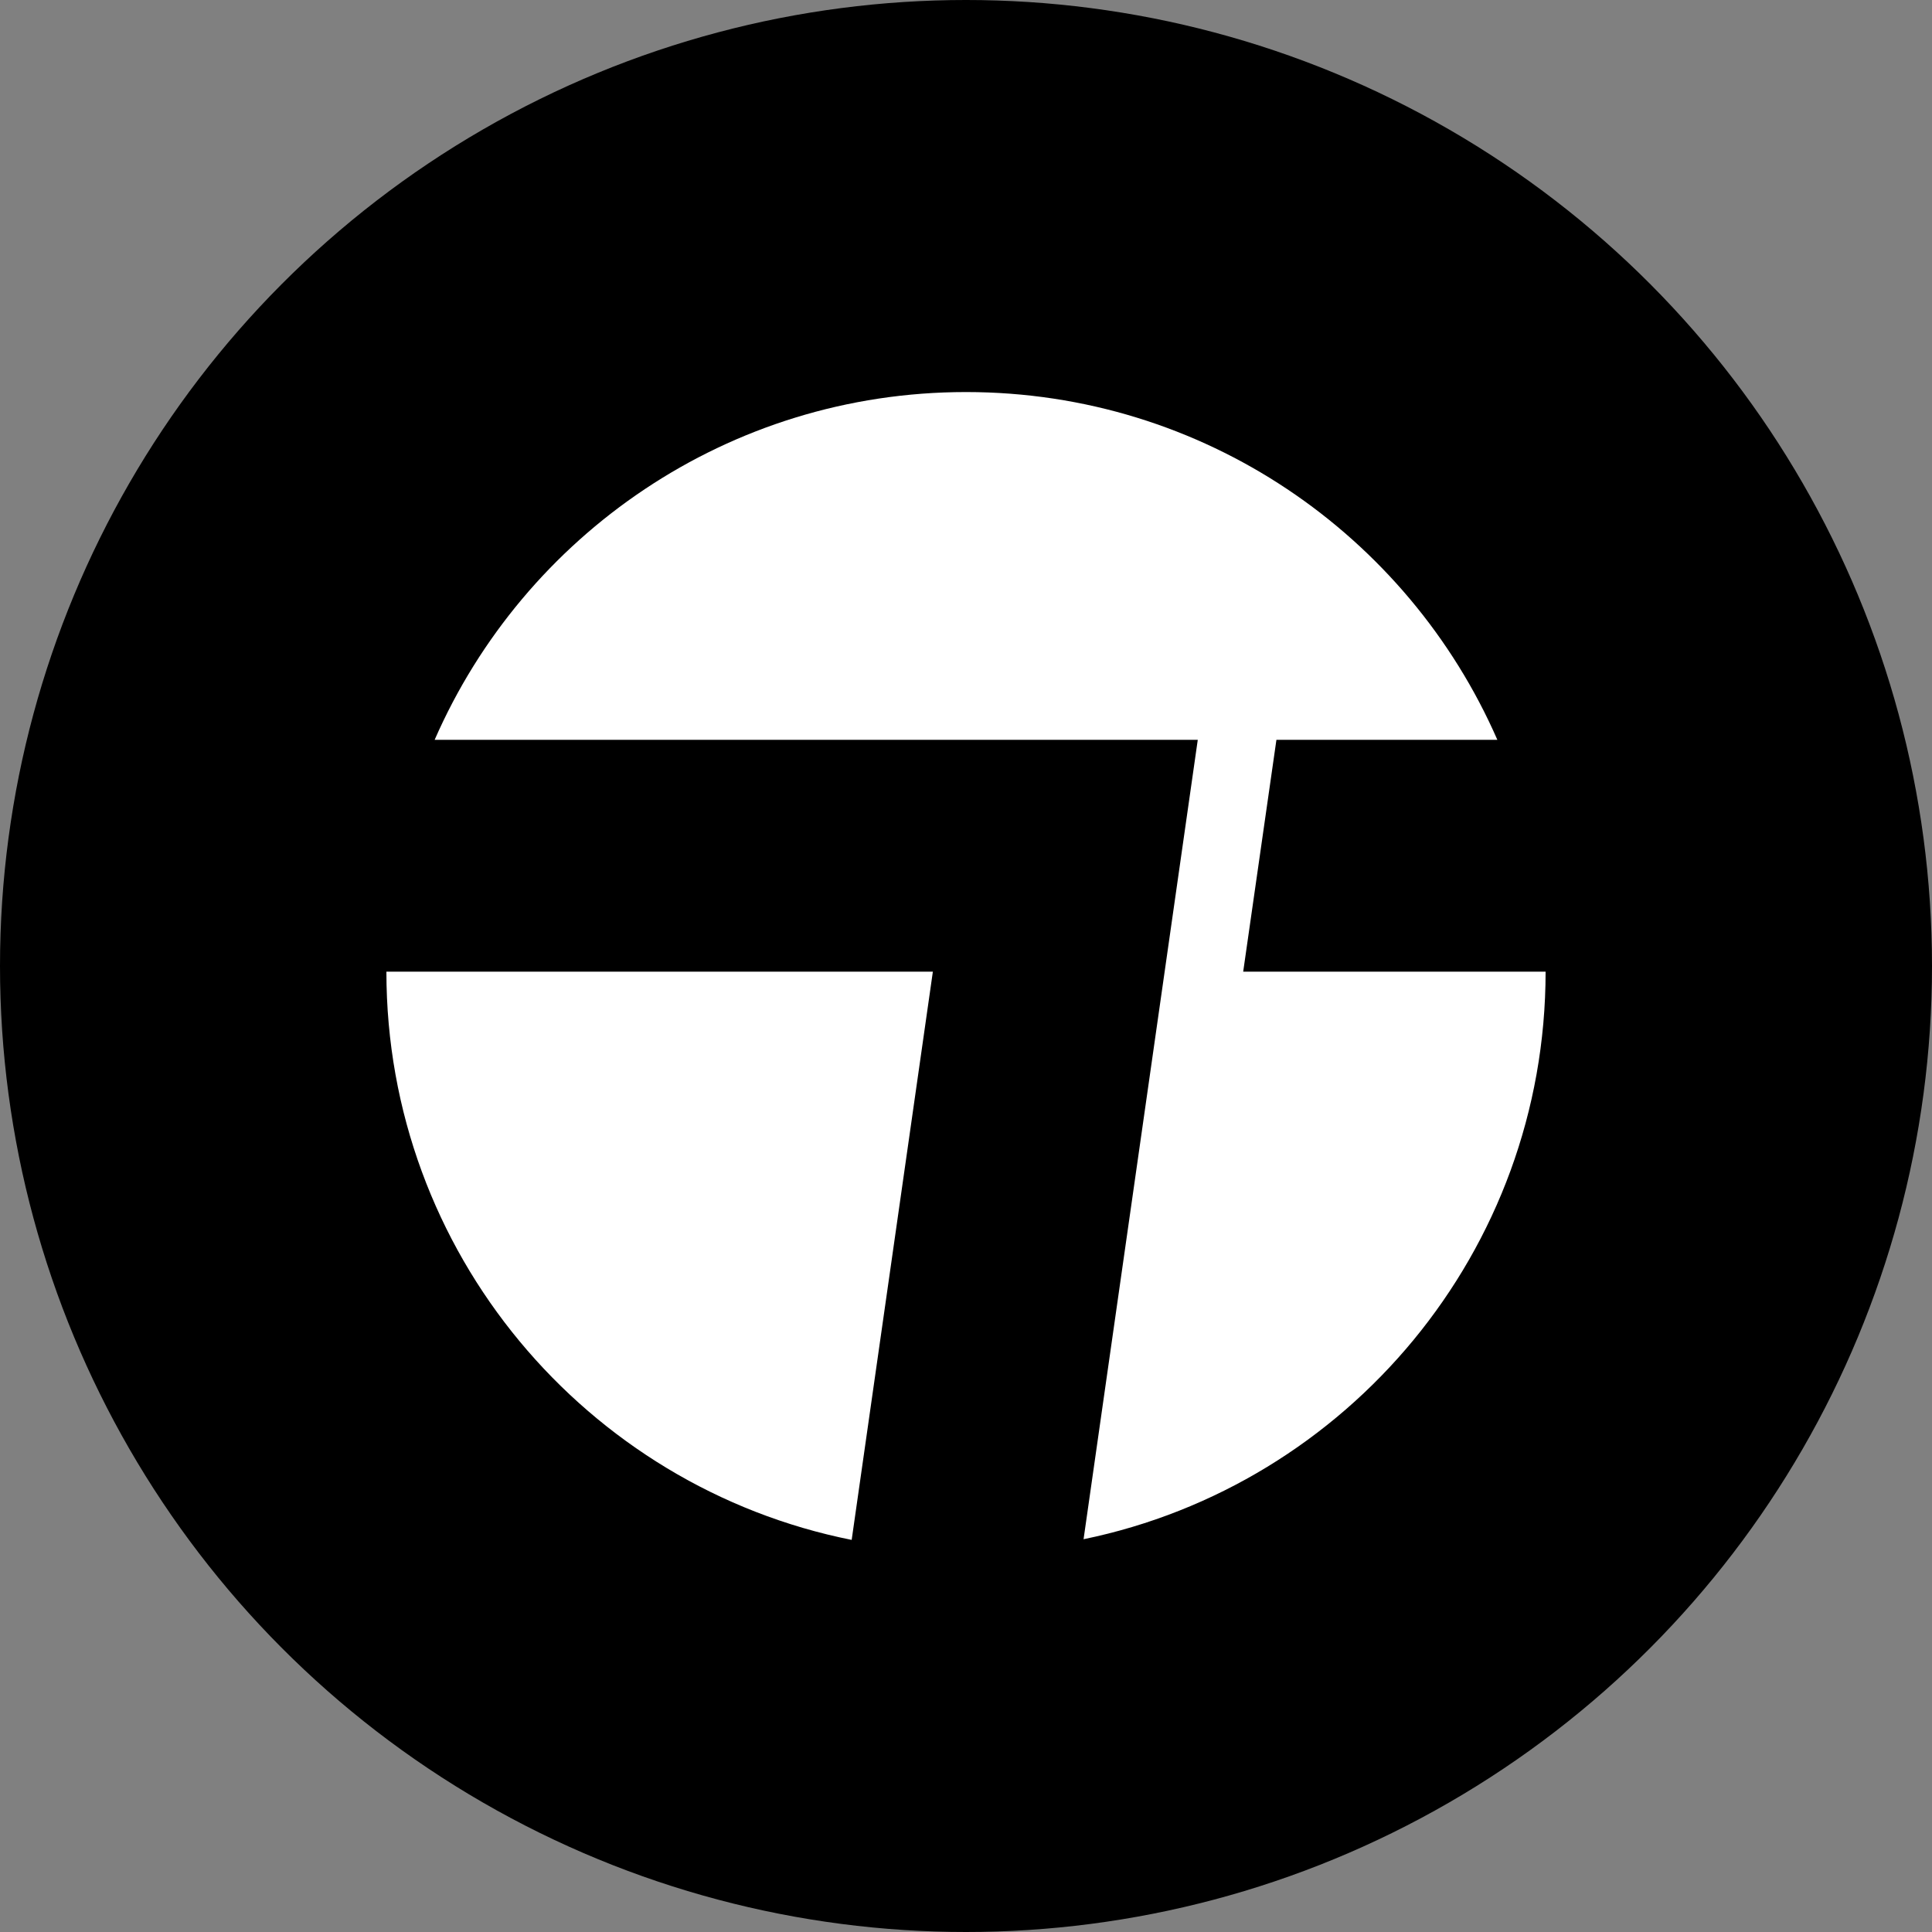 <?xml version="1.0" encoding="utf-8"?>
<svg role="img" viewBox="0 0 24 24" xmlns="http://www.w3.org/2000/svg">
	<rect x="0" y="0" width="24" height="24" fill="#808080" stroke="none"/>
	<title>Twinmotion</title>
	<circle cx="12" cy="12" r="12" fill="#000000"></circle>
	<path d="M12 .117C7.08.117 2.851 3.079.999 7.317h15.799v.004l-2.364 16.547C19.895 22.744 24 17.91 24 12.117h-6.261l.688-4.8h4.574C21.148 3.078 16.921.117 12 .117m-12 12c0 5.816 4.139 10.666 9.633 11.765l1.681-11.765Z" transform="translate(4.8, 4.8) scale(0.6)" fill="white"></path>
</svg>